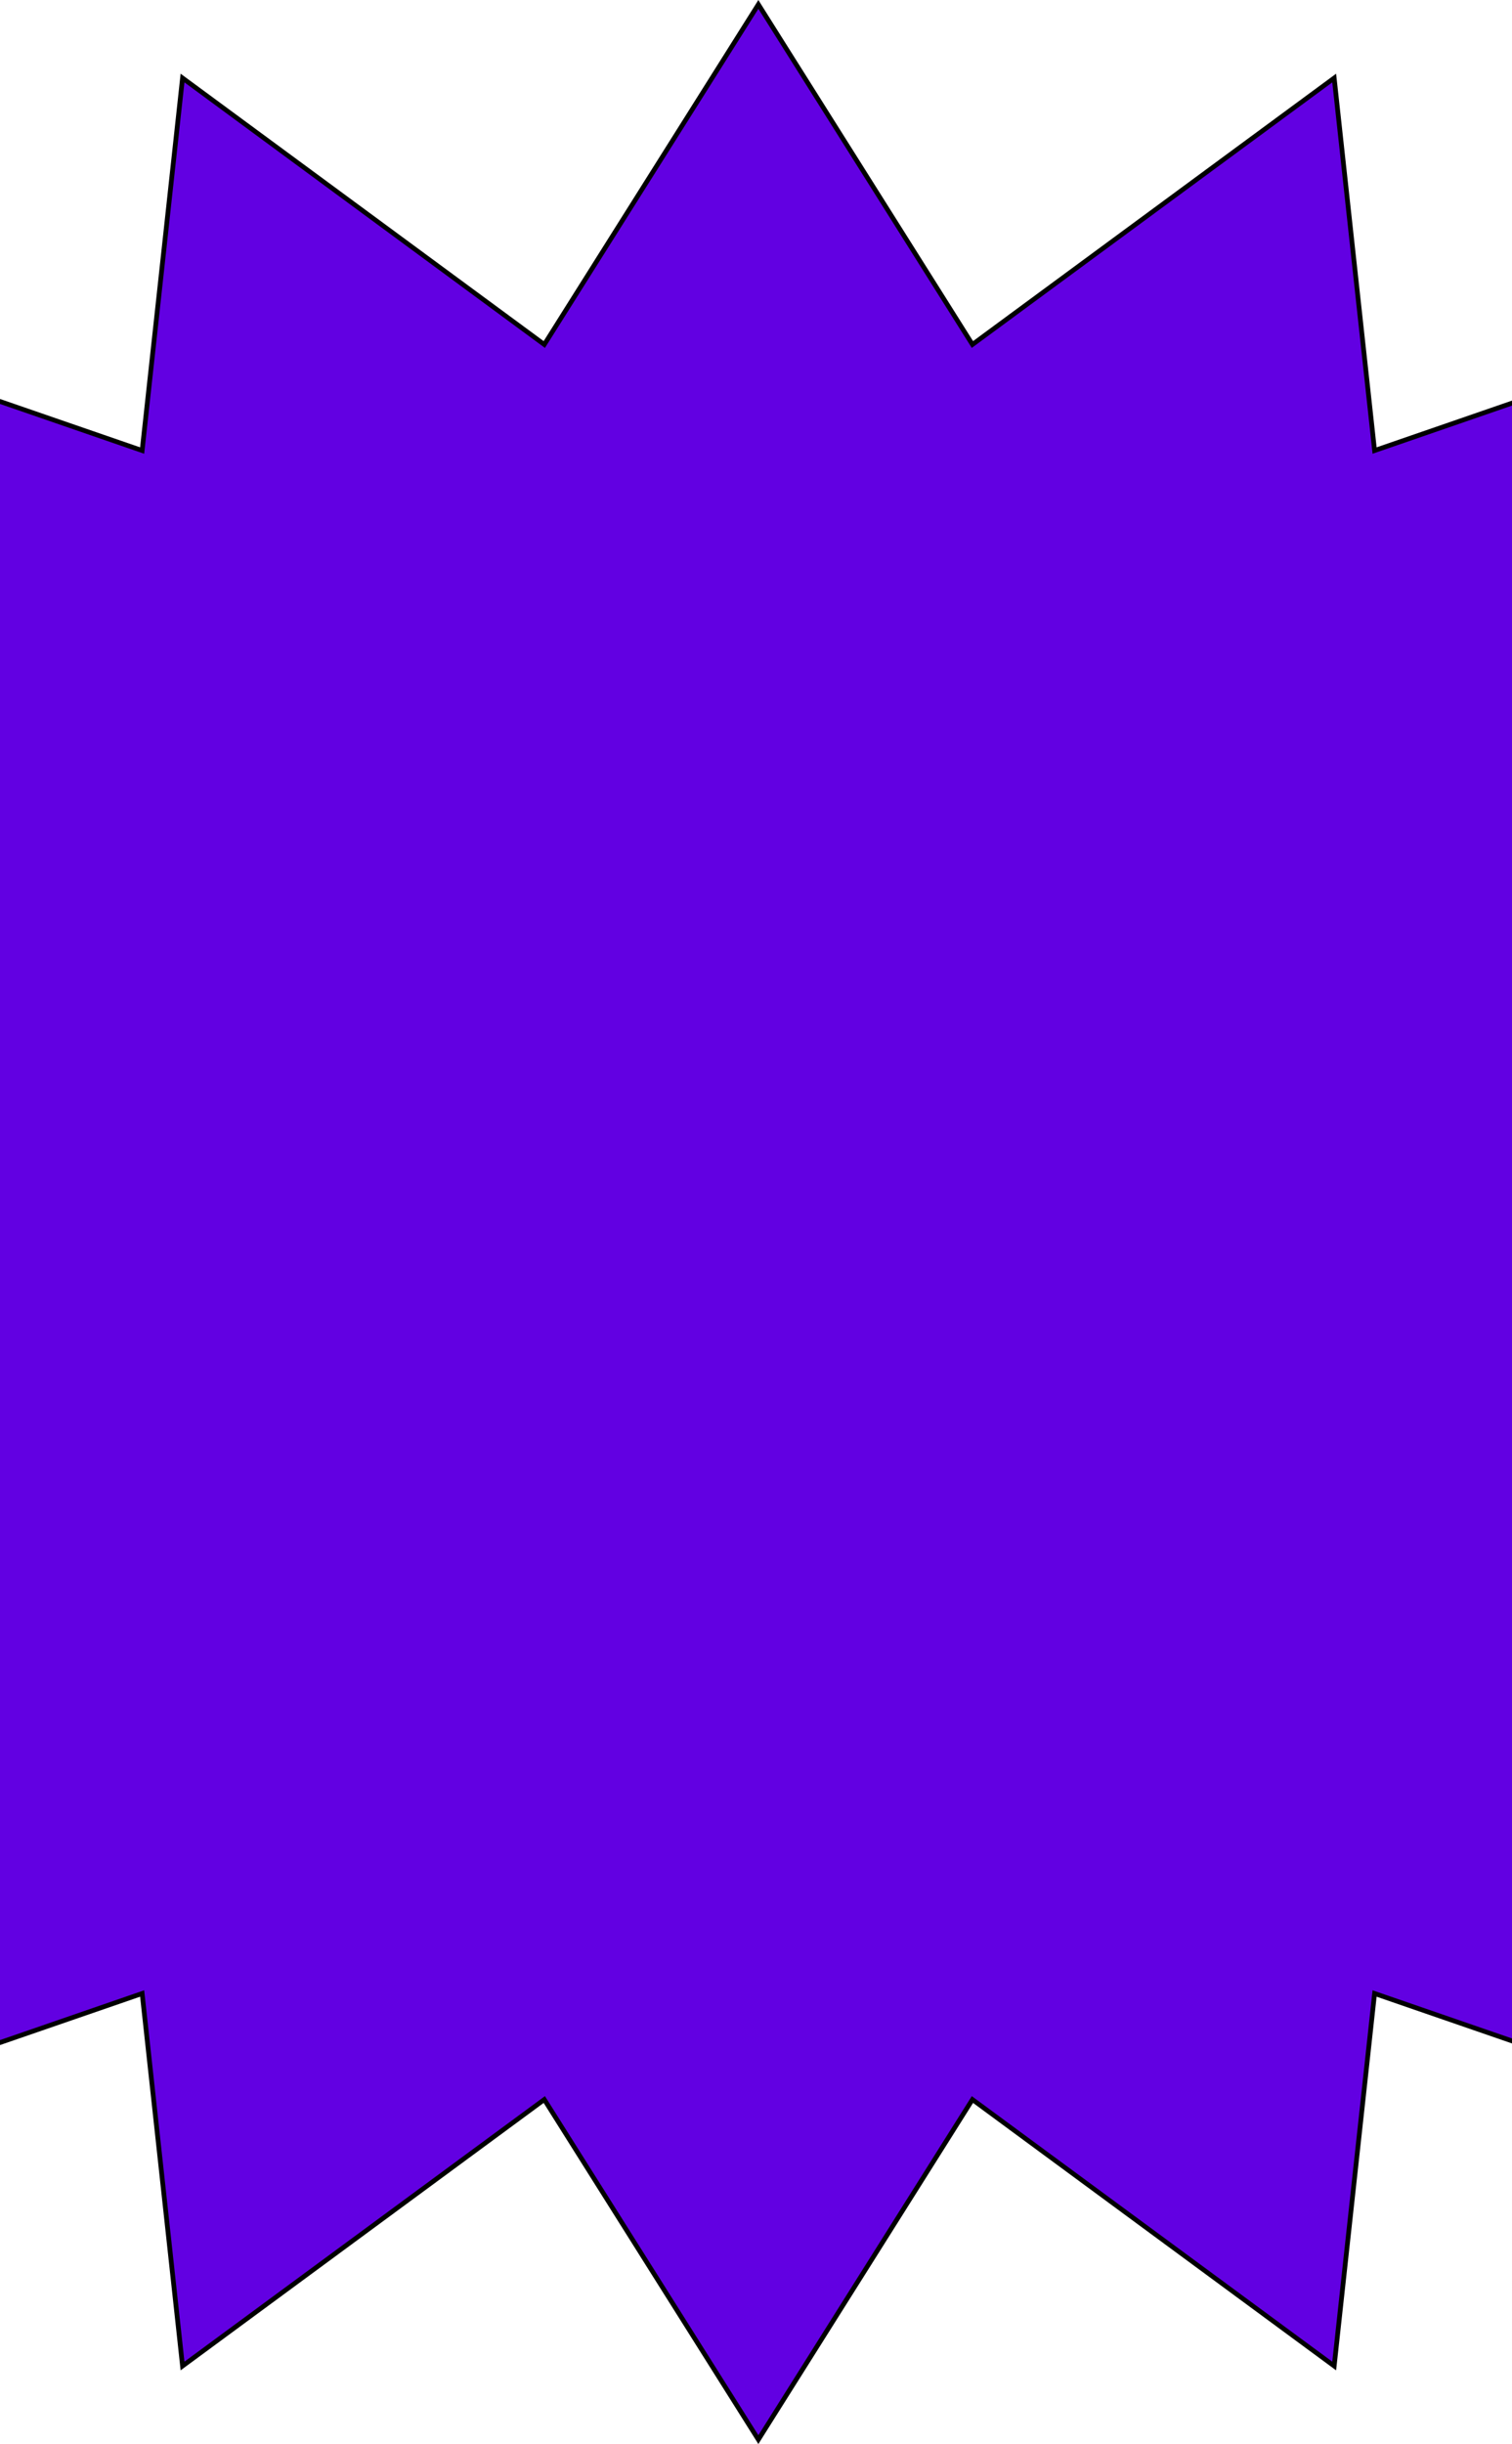 <svg width="320" height="517" viewBox="0 0 320 517" fill="none" xmlns="http://www.w3.org/2000/svg">
<path d="M206.238 72.555L282.369 16.507L290.848 94.683L290.916 95.306L291.508 95.102L389.445 61.3L360.499 136.691L360.218 137.424L361.001 137.369L468.818 129.841L406.052 193.431L405.391 194.101L406.316 194.274L511.008 213.829L421.968 258.052L421.066 258.5L421.968 258.948L511.008 303.171L406.316 322.726L405.391 322.899L406.052 323.569L468.818 387.159L361.001 379.631L360.218 379.576L360.499 380.309L389.445 455.7L291.508 421.898L290.916 421.694L290.848 422.317L282.369 500.493L206.238 444.445L205.805 444.126L205.519 444.581L160.5 516.062L115.481 444.581L115.195 444.126L114.762 444.445L38.631 500.493L30.152 422.317L30.084 421.694L29.492 421.898L-68.445 455.7L-39.499 380.309L-39.218 379.576L-40.001 379.631L-147.818 387.159L-85.052 323.569L-84.391 322.899L-85.316 322.726L-190.008 303.171L-100.968 258.948L-100.066 258.5L-100.968 258.052L-190.008 213.829L-85.316 194.274L-84.391 194.101L-85.052 193.431L-147.818 129.841L-40.001 137.369L-39.218 137.424L-39.499 136.691L-68.445 61.3L29.492 95.102L30.084 95.306L30.152 94.683L38.631 16.507L114.762 72.555L115.195 72.874L115.481 72.419L160.5 0.938L205.519 72.419L205.805 72.874L206.238 72.555Z" fill="#6200E2" stroke="black"/>
</svg>
